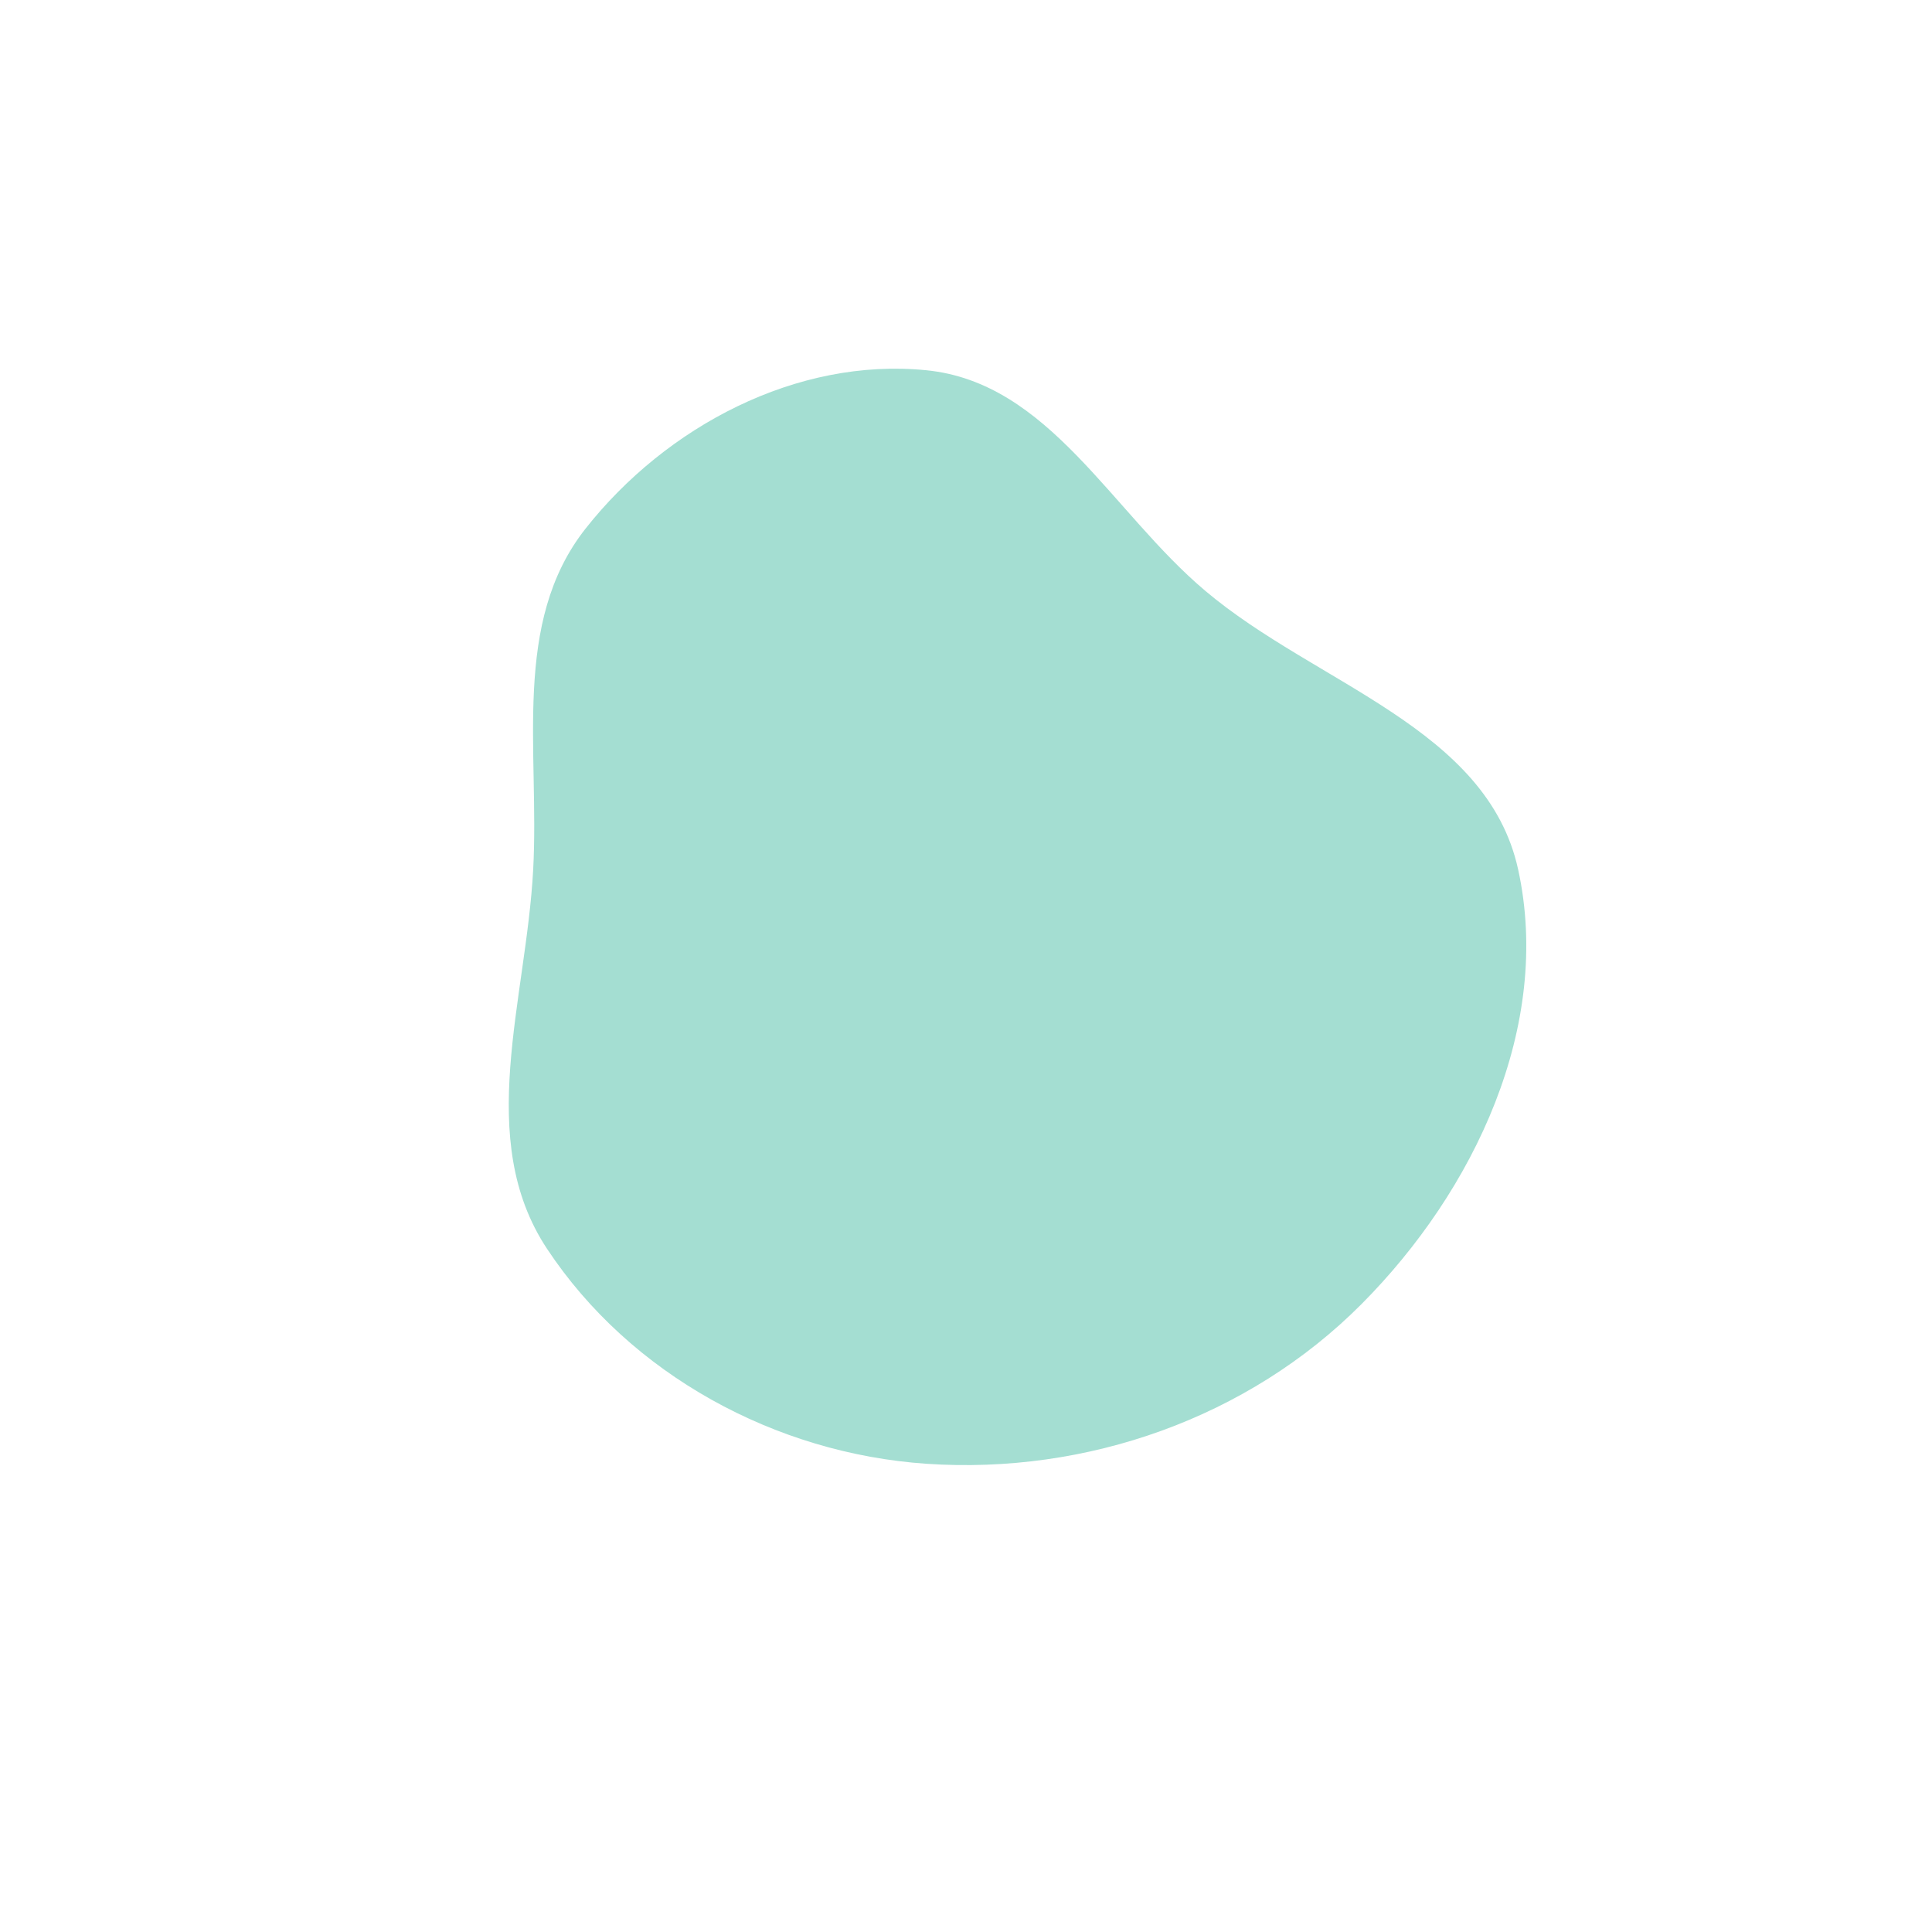 <svg xmlns="http://www.w3.org/2000/svg" fill="none" viewBox="0 0 1200 1200"><path fill="#A4DED2" fill-rule="evenodd" d="M575.425 229.973c76.151 7.63 114.701 87.653 173.183 136.996 68.928 58.157 175.069 85.021 194.343 173.098 21.262 97.163-27.182 199.52-97.377 270.017-70.341 70.645-170.662 105.87-270.149 99.092-93.661-6.38-183.885-55.288-235.674-133.551-45.083-68.126-12.937-153.994-8.579-235.558 3.96-74.101-13.448-153.366 32.477-211.672 50.063-63.557 131.25-106.491 211.776-98.422" clip-rule="evenodd"/></svg>